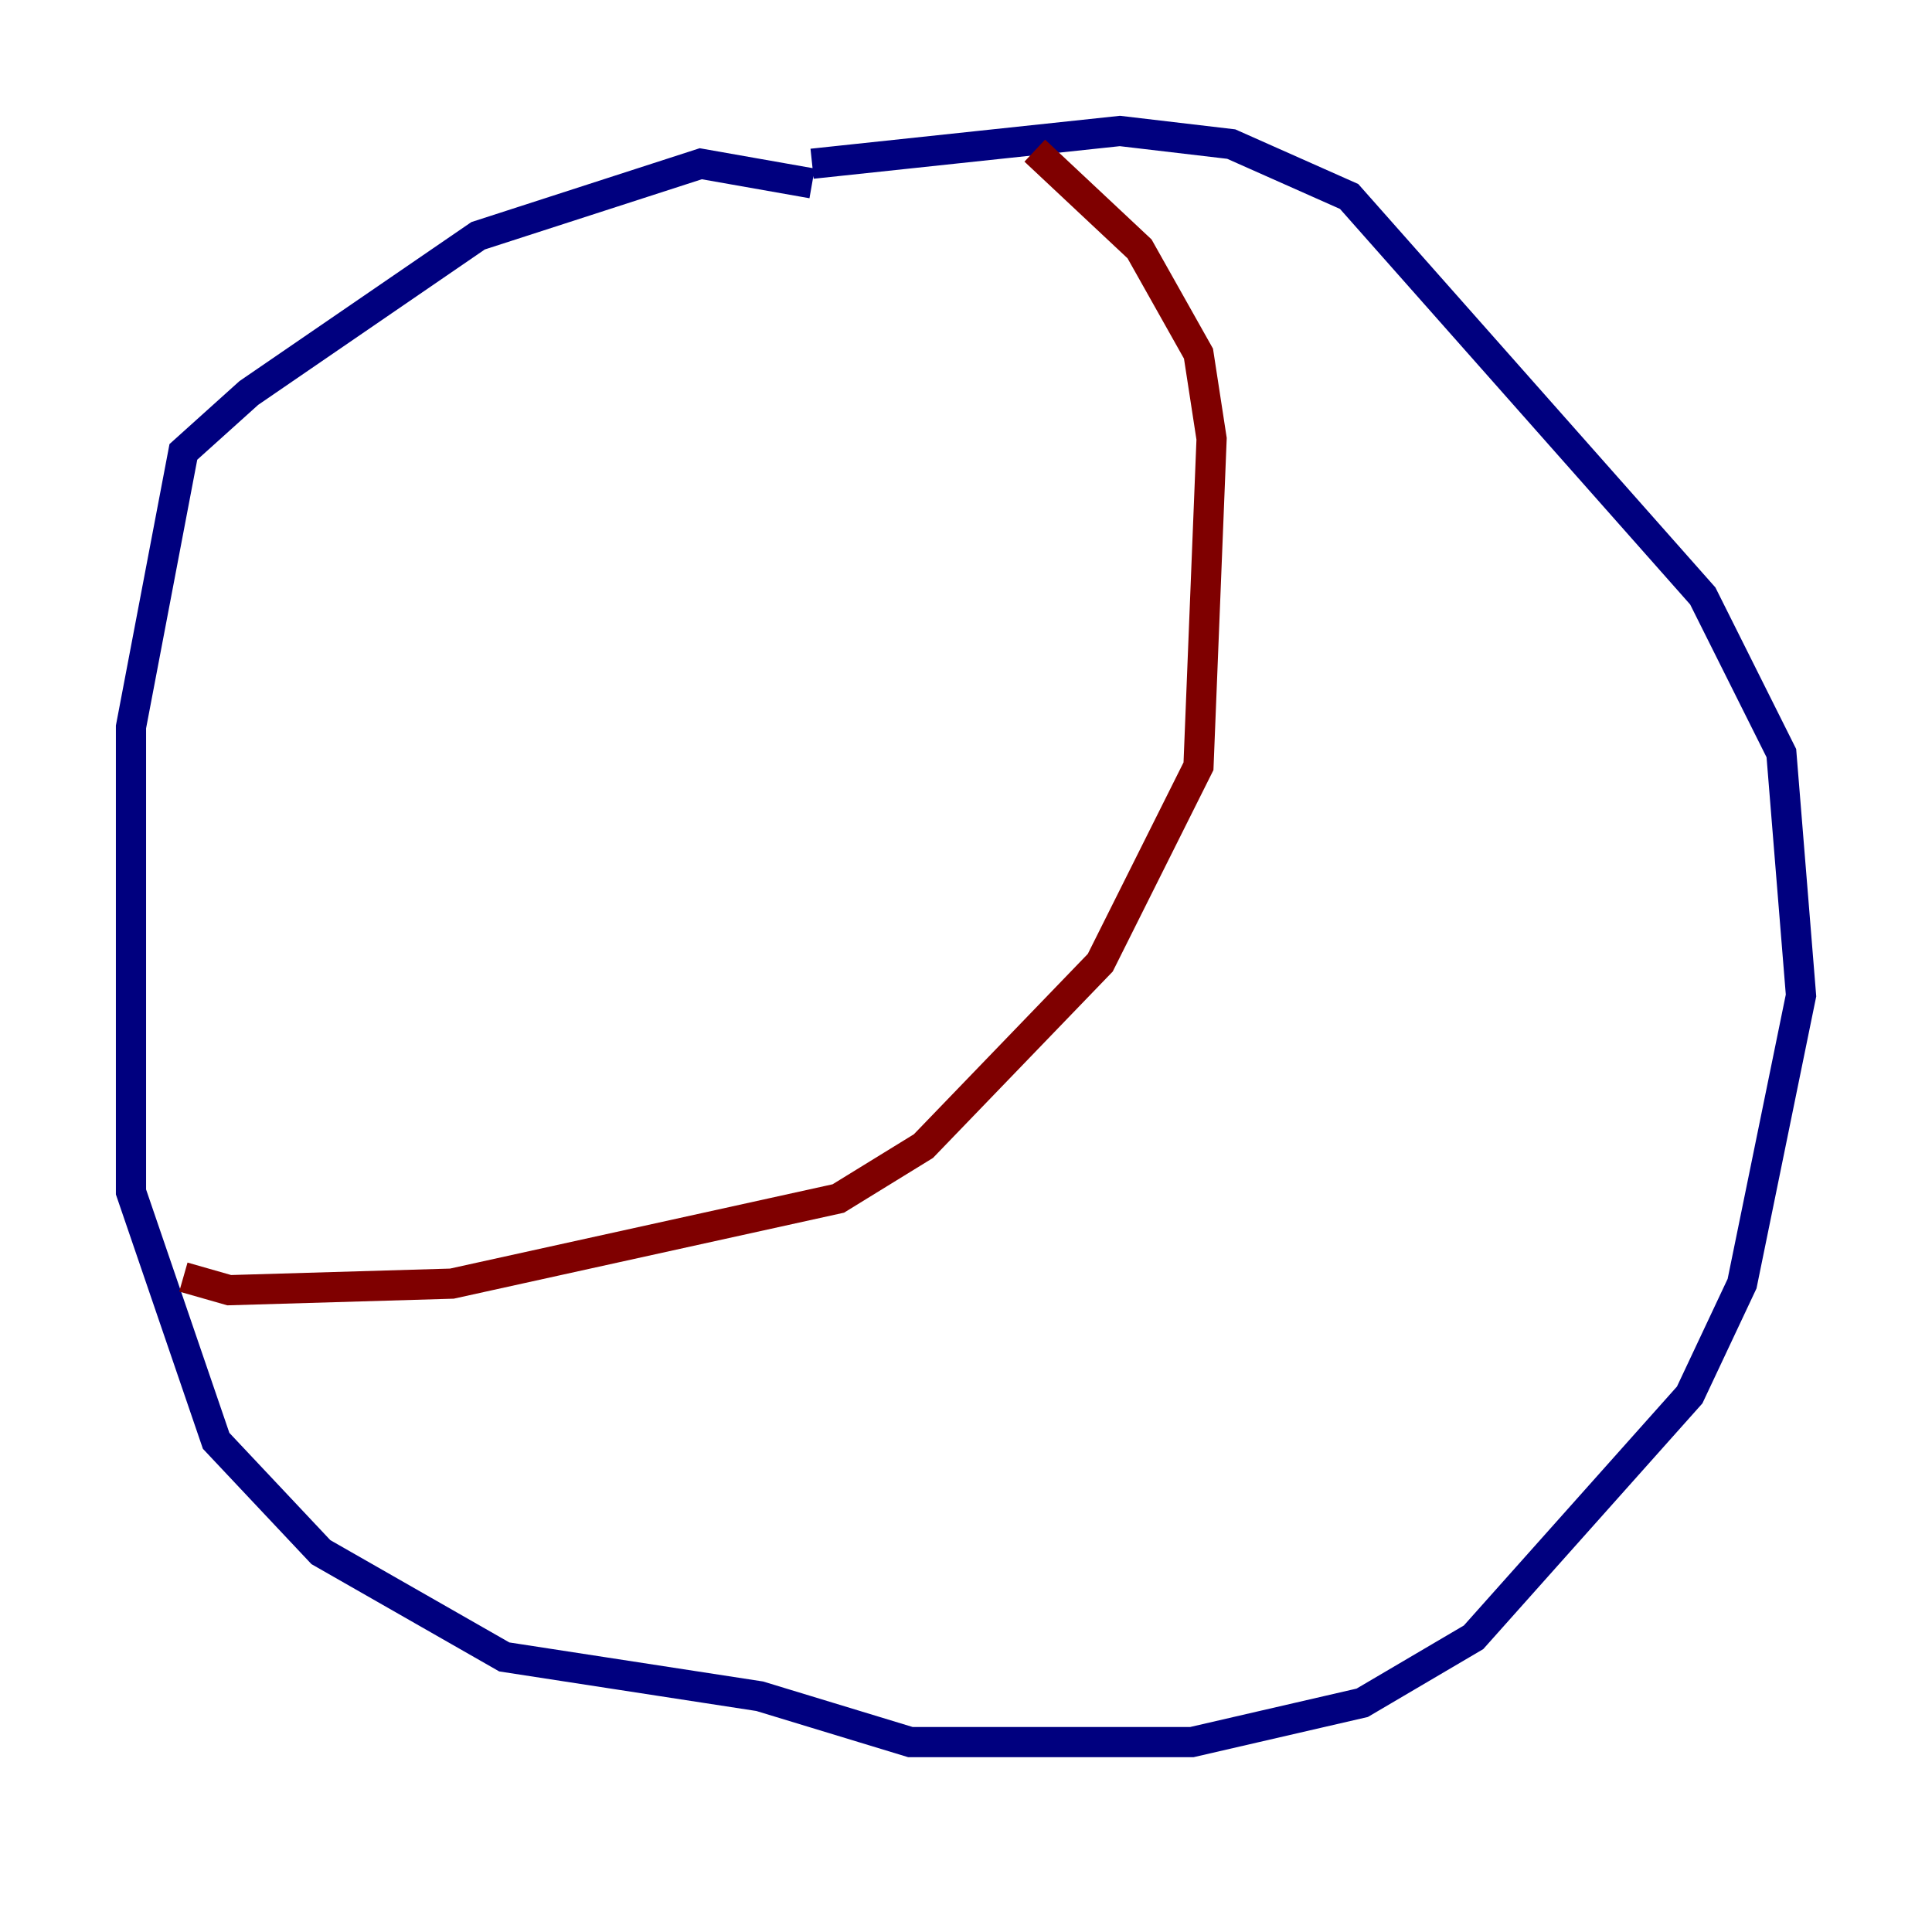 <?xml version="1.0" encoding="utf-8" ?>
<svg baseProfile="tiny" height="128" version="1.2" viewBox="0,0,128,128" width="128" xmlns="http://www.w3.org/2000/svg" xmlns:ev="http://www.w3.org/2001/xml-events" xmlns:xlink="http://www.w3.org/1999/xlink"><defs /><polyline fill="none" points="53.803,12.149 46.427,10.848 31.675,15.62 16.488,26.034 12.149,29.939 8.678,48.163 8.678,78.969 14.319,95.458 21.261,102.834 33.41,109.776 50.332,112.38 60.312,115.417 78.969,115.417 90.251,112.814 97.627,108.475 111.946,92.42 115.417,85.044 119.322,65.953 118.02,49.898 112.814,39.485 89.383,13.017 81.573,9.546 74.197,8.678 53.803,10.848" stroke="#00007f" stroke-width="2" /><polyline fill="none" points="68.556,9.98 75.498,16.488 79.403,23.43 80.271,29.071 79.403,50.766 72.895,63.783 61.18,75.932 55.539,79.403 29.939,85.044 15.186,85.478 12.149,84.61" stroke="#7f0000" stroke-width="2" /></svg>